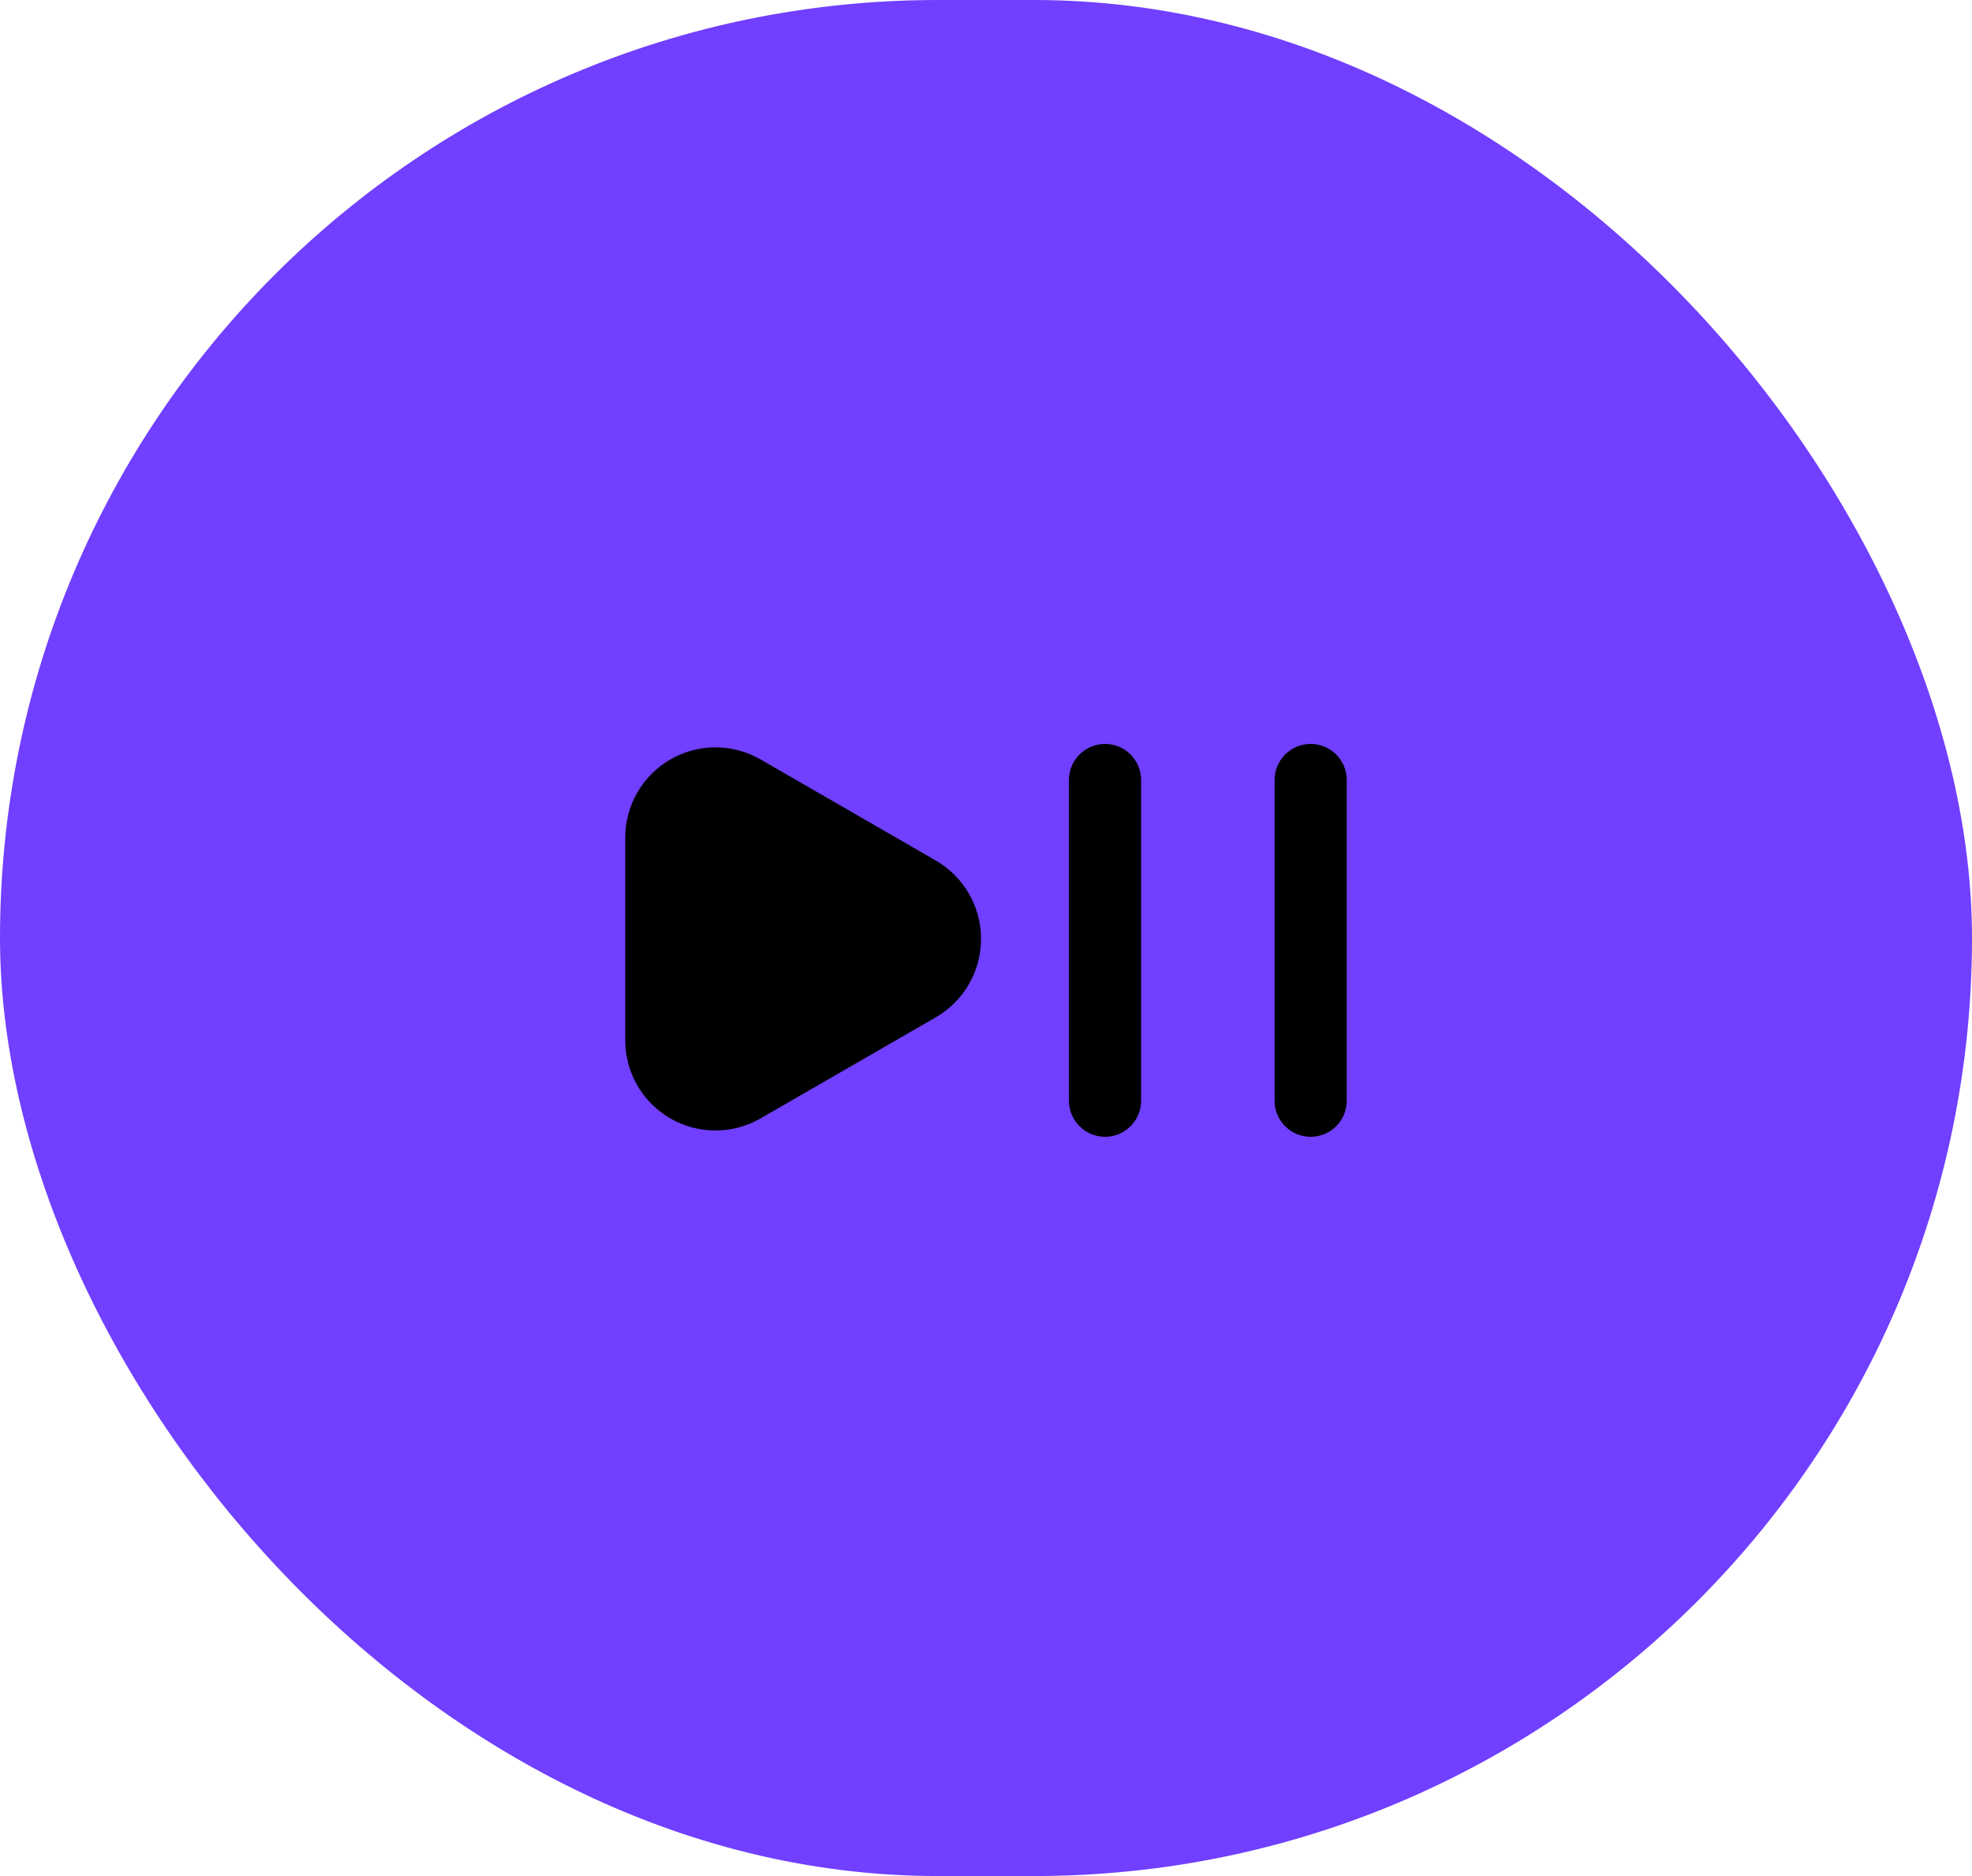 <svg width="82" height="78" viewBox="0 0 82 78" fill="none" xmlns="http://www.w3.org/2000/svg">
<rect width="82" height="78" rx="39" fill="#703FFF"/>
<path d="M38.855 35.745L31.625 31.575C30.464 30.904 29.032 30.905 27.872 31.577C26.711 32.249 25.997 33.489 26 34.83V43.17C25.97 44.525 26.673 45.79 27.839 46.48C29.005 47.17 30.452 47.178 31.625 46.5L38.855 42.33C40.052 41.666 40.794 40.406 40.794 39.038C40.794 37.669 40.052 36.409 38.855 35.745Z" fill="black"/>
<path d="M45.95 30.93C45.122 30.93 44.45 31.602 44.45 32.43V45.765C44.45 46.593 45.122 47.265 45.95 47.265C46.778 47.265 47.45 46.593 47.45 45.765V32.43C47.45 31.602 46.778 30.93 45.95 30.93Z" fill="black"/>
<path d="M54.5 30.93C53.672 30.93 53 31.602 53 32.43V45.765C53 46.593 53.672 47.265 54.5 47.265C55.328 47.265 56 46.593 56 45.765V32.43C56 31.602 55.328 30.93 54.5 30.93Z" fill="black"/>
</svg>
